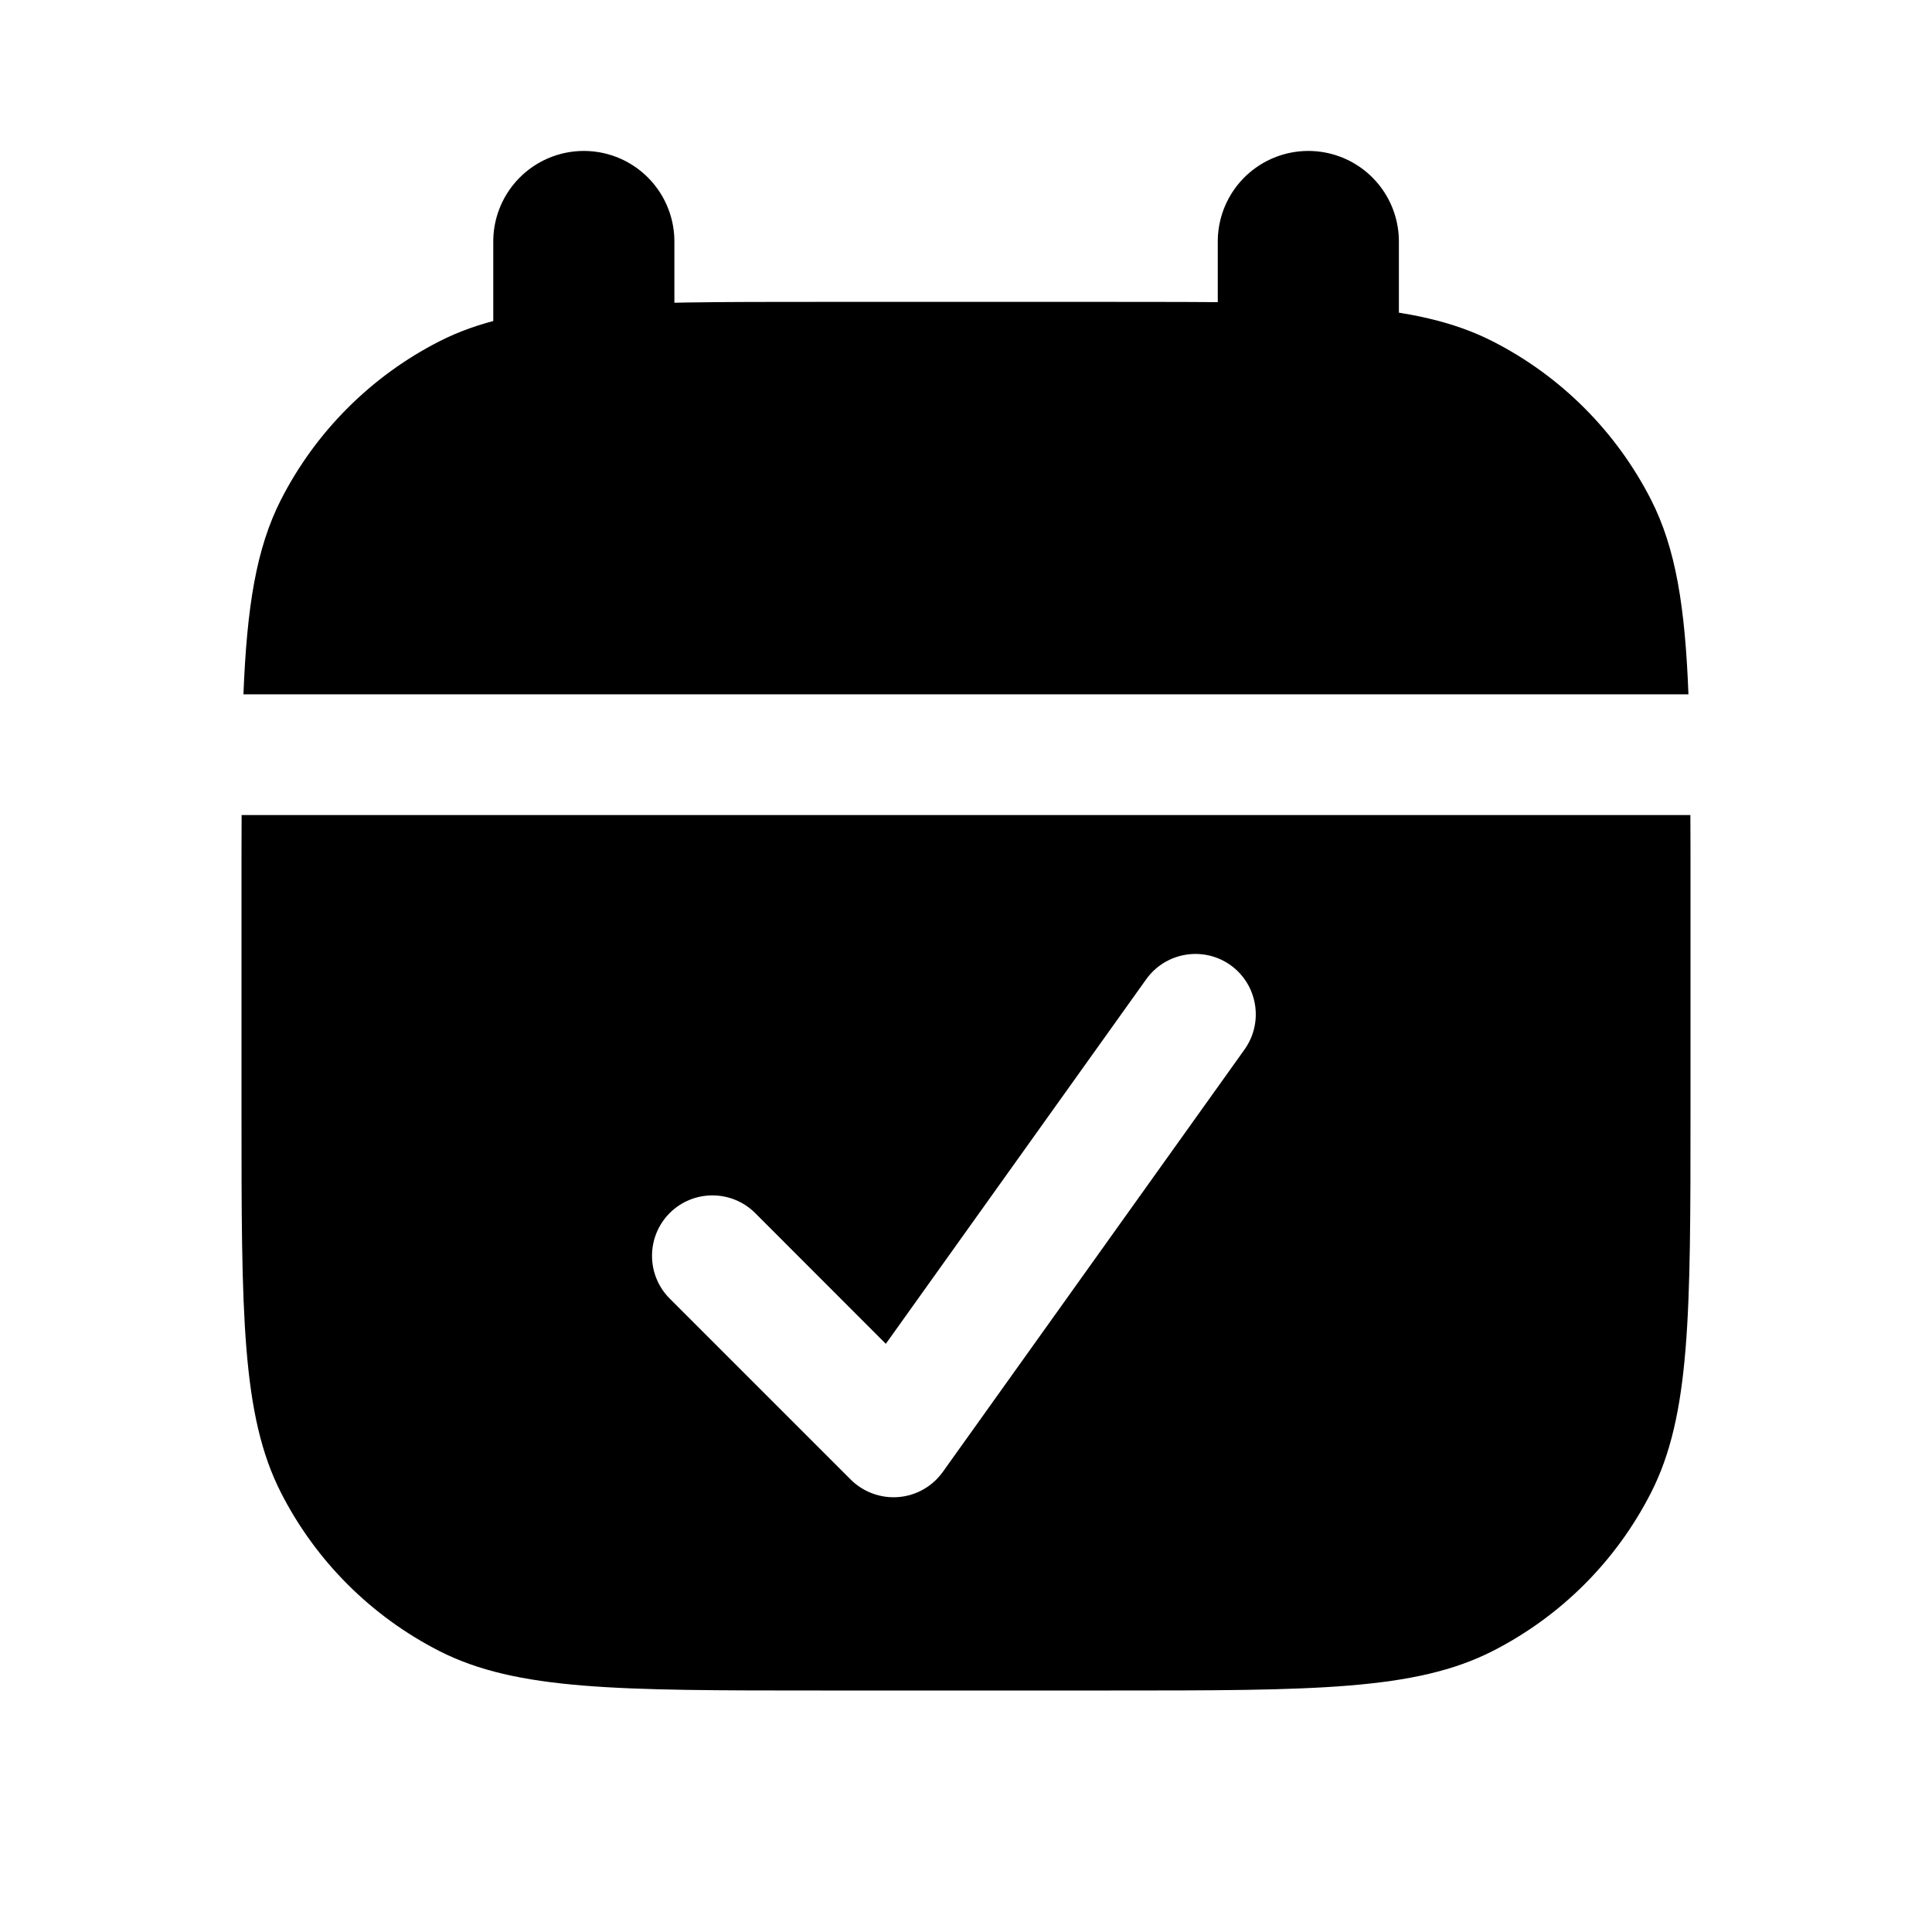 <svg width="16" height="16" viewBox="0 0 16 16" fill="none" xmlns="http://www.w3.org/2000/svg">
<path fill-rule="evenodd" clip-rule="evenodd" d="M2.016 5.75C2.045 5.026 2.121 4.543 2.327 4.138C2.615 3.574 3.074 3.115 3.638 2.827C4.28 2.5 5.12 2.5 6.8 2.5H9.2C10.88 2.5 11.72 2.5 12.362 2.827C12.927 3.115 13.385 3.574 13.673 4.138C13.879 4.543 13.955 5.026 13.983 5.75H2.016ZM2.001 6.75C2 6.923 2 7.106 2 7.3V9.2C2 10.88 2 11.72 2.327 12.362C2.615 12.927 3.074 13.385 3.638 13.673C4.28 14 5.12 14 6.8 14H9.2C10.88 14 11.72 14 12.362 13.673C12.927 13.385 13.385 12.927 13.673 12.362C14 11.72 14 10.88 14 9.2V7.3C14 7.106 14 6.923 13.999 6.75H2.001ZM10.191 7.993C10.415 8.154 10.467 8.466 10.307 8.691L7.807 12.191C7.721 12.31 7.588 12.386 7.441 12.398C7.295 12.41 7.15 12.357 7.046 12.254L5.546 10.754C5.351 10.558 5.351 10.242 5.546 10.046C5.742 9.851 6.058 9.851 6.254 10.046L7.336 11.129L9.493 8.109C9.654 7.885 9.966 7.833 10.191 7.993Z" fill="black"/>
<path d="M4.835 3V2M10.835 3V2" stroke="black" stroke-width="1.5" stroke-linecap="round"/>
</svg>
